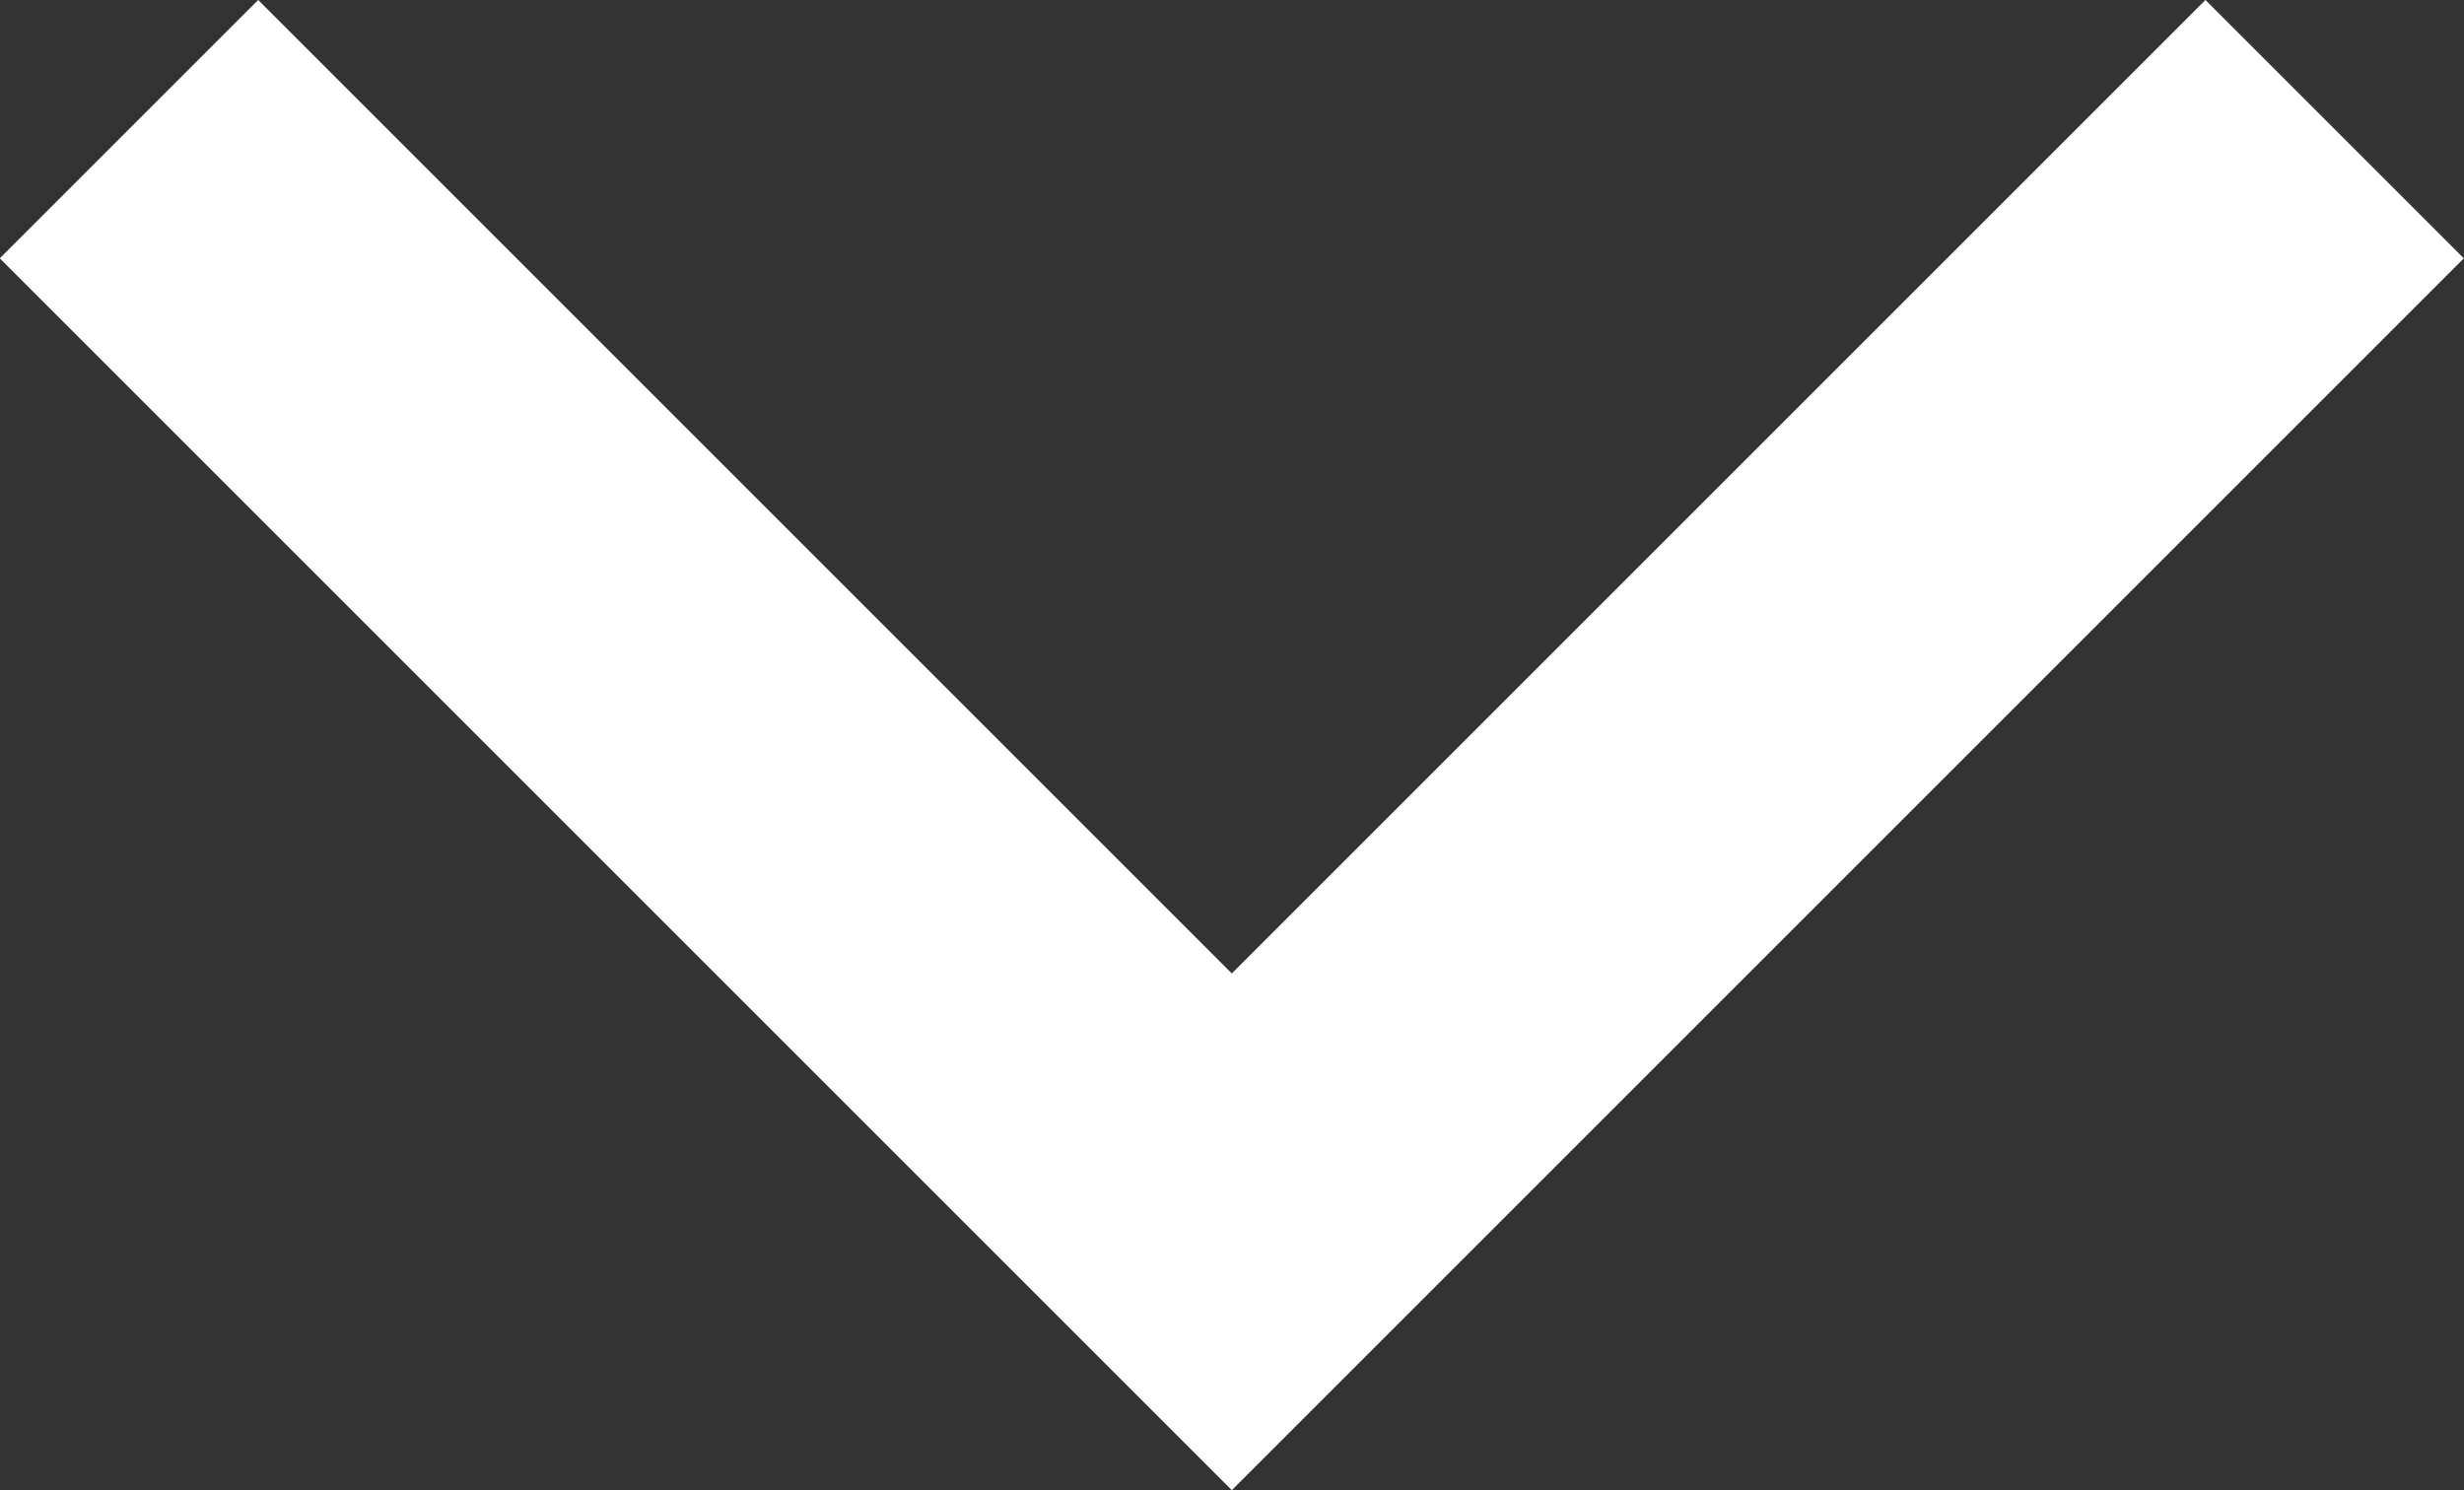 <svg xmlns="http://www.w3.org/2000/svg" width="13.486" height="8.157" viewBox="0 0 13.486 8.157">
  <rect x="0" y="0" width="13.486" height="8.157" fill="#333333" stroke="none"/>
  <path id="Path_317" data-name="Path 317" d="M914.714,348.213l-6.036,6.036-6.036-6.036" transform="translate(-901.936 -347.506)" fill="none" stroke="#fff" stroke-miterlimit="10" stroke-width="2"/>
</svg>
